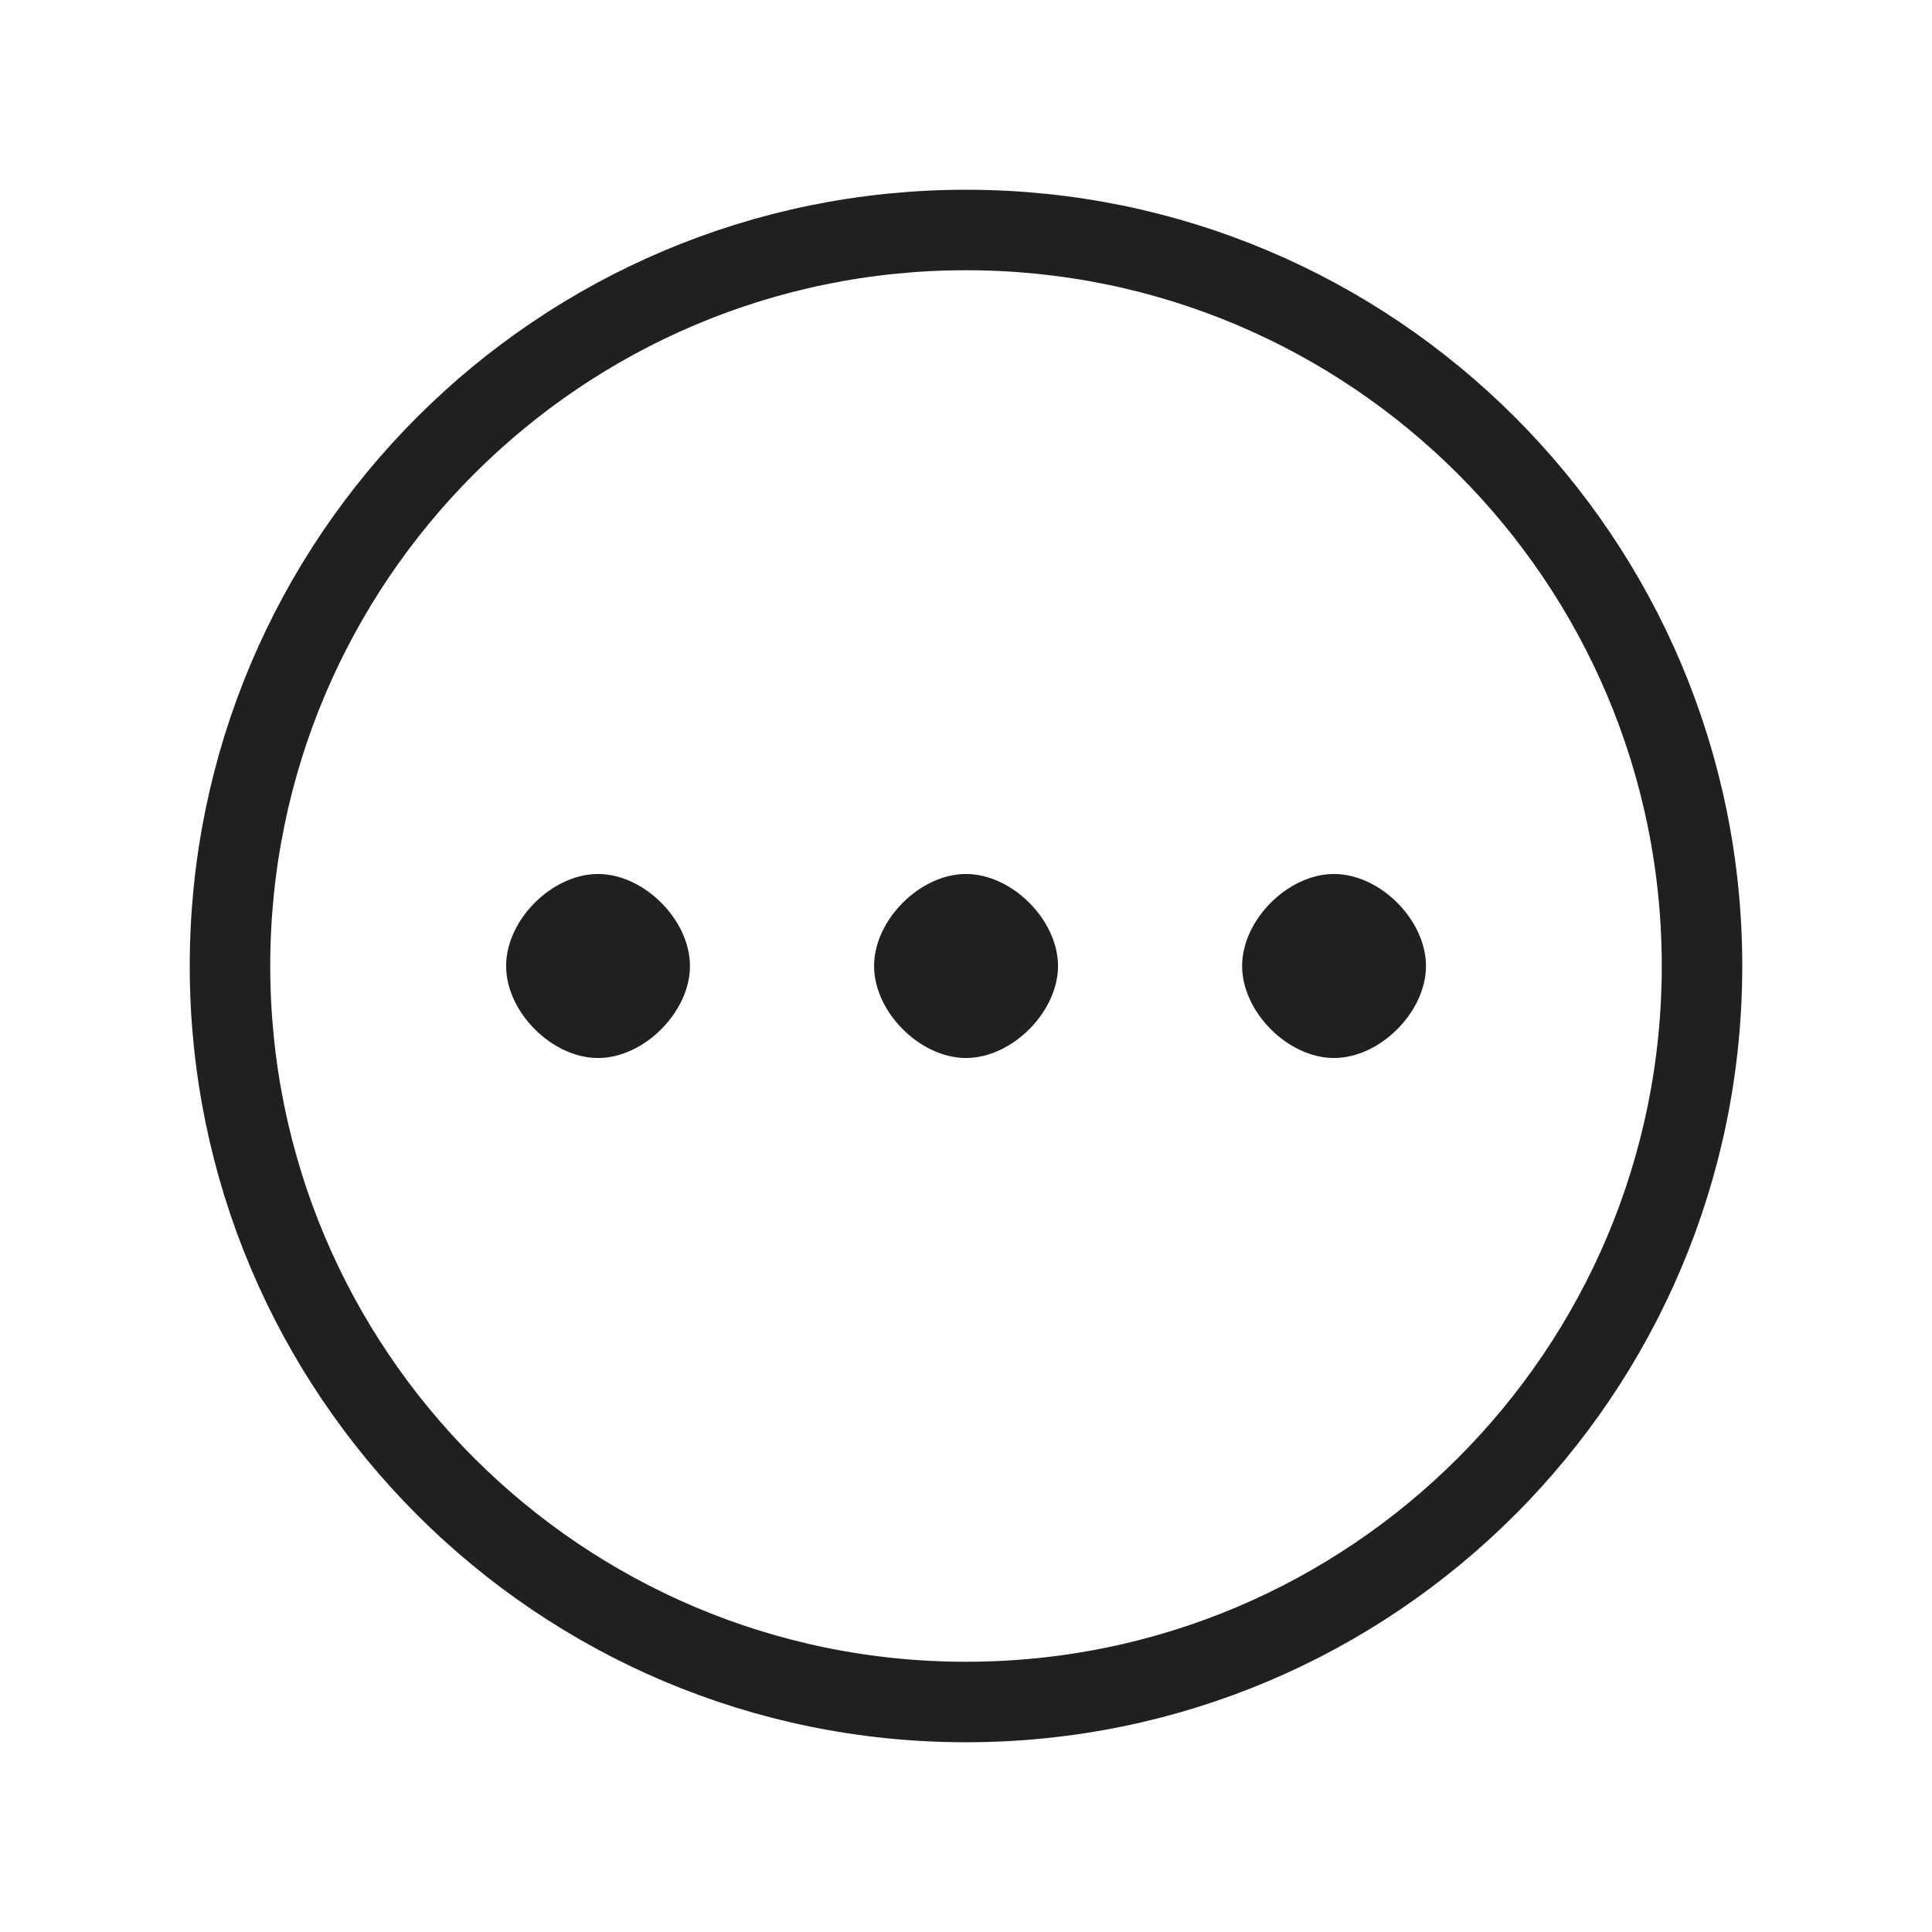 <svg width="24" height="24" viewBox="0 0 24 24" fill="none" xmlns="http://www.w3.org/2000/svg">
<path d="M12 21.143C17.049 21.143 21.143 17.049 21.143 12C21.143 6.95 17.049 2.857 12 2.857C6.951 2.857 2.857 6.95 2.857 12C2.857 17.049 6.951 21.143 12 21.143Z" stroke="#202021" stroke-linecap="round" stroke-linejoin="round"/>
<path fill-rule="evenodd" clip-rule="evenodd" d="M12 13.143C12.571 13.143 13.143 12.571 13.143 12C13.143 11.428 12.571 10.857 12 10.857C11.429 10.857 10.858 11.428 10.858 12C10.858 12.571 11.429 13.143 12 13.143ZM7.429 13.143C8 13.143 8.571 12.571 8.571 12C8.571 11.428 8 10.857 7.429 10.857C6.857 10.857 6.287 11.428 6.287 12C6.287 12.571 6.857 13.143 7.429 13.143ZM16.571 13.143C17.143 13.143 17.714 12.571 17.714 12C17.714 11.428 17.143 10.857 16.571 10.857C16 10.857 15.43 11.428 15.43 12C15.43 12.571 16 13.143 16.571 13.143Z" fill="#202021"/>
</svg>
